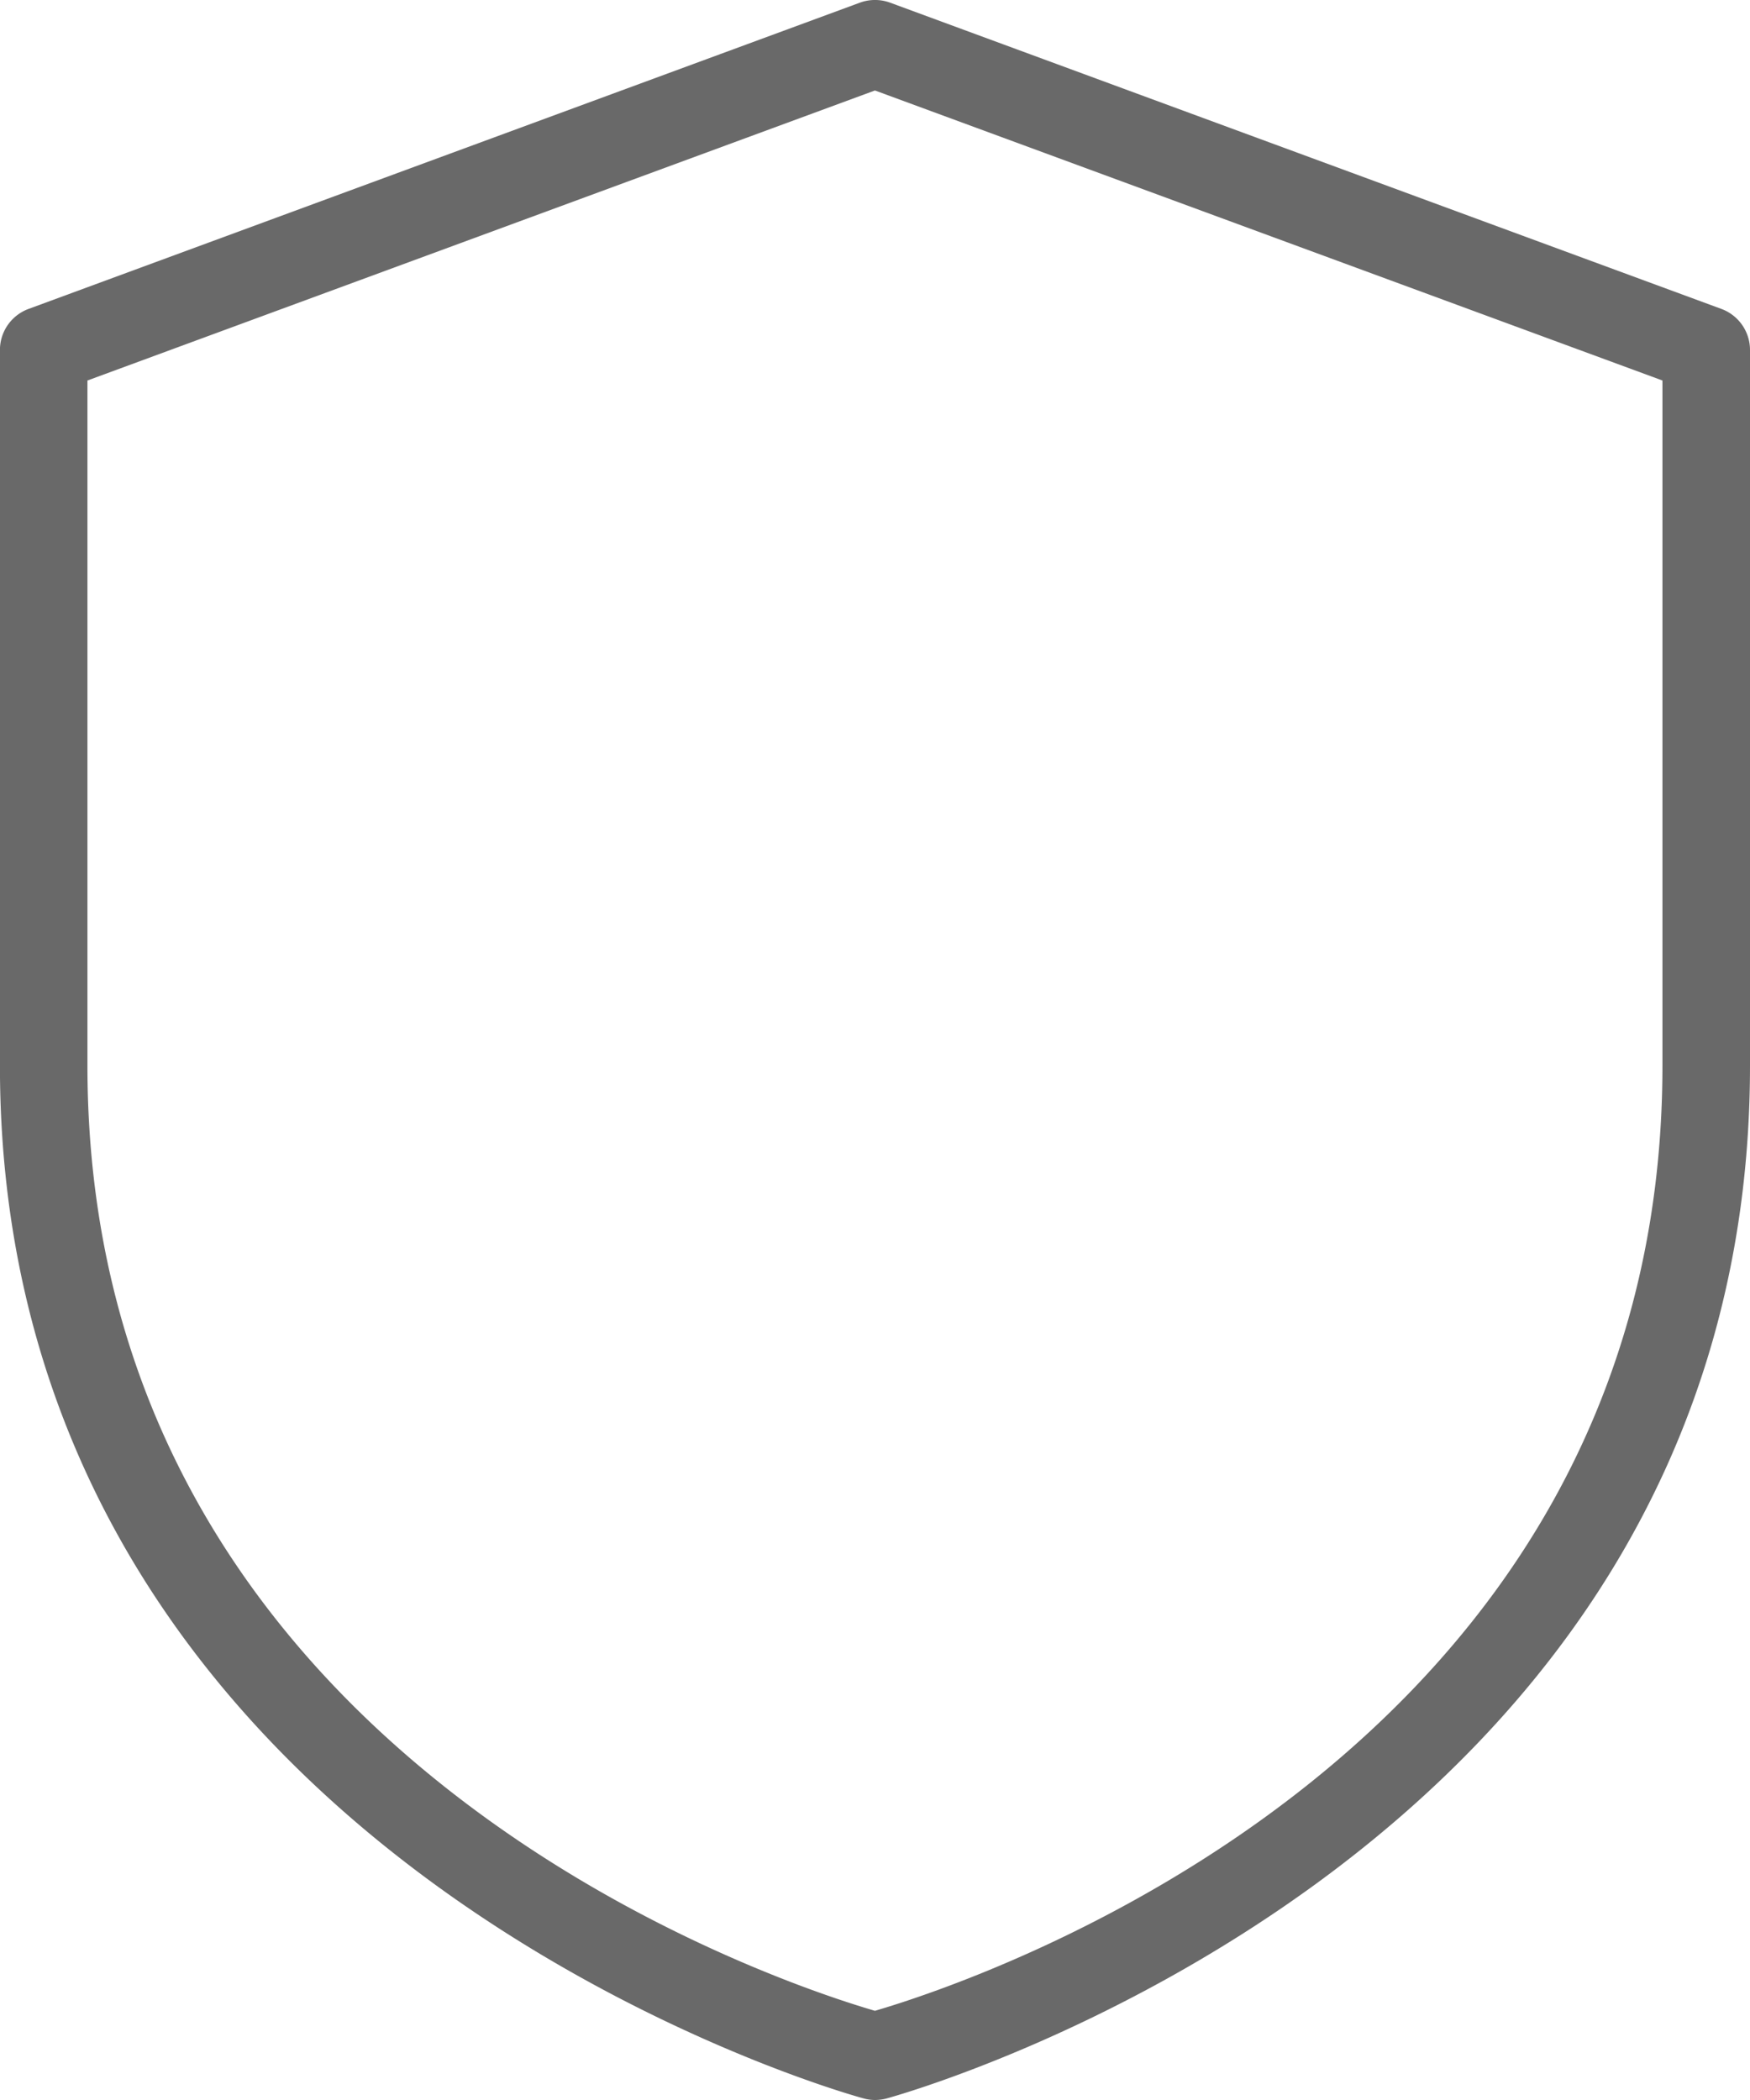 <svg width="30" height="36" fill="none" xmlns="http://www.w3.org/2000/svg"><path d="M14.999 36a.747.747 0 01-.19-.026c-.149-.037-14.81-4.054-14.81-17.706V6a.75.75 0 01.49-.704L14.74.046a.753.753 0 01.52 0l14.25 5.25A.75.75 0 0130 6v12.268c0 13.653-14.661 17.669-14.81 17.708A.818.818 0 0115 36zM1.499 6.523v11.745c0 11.823 11.775 15.7 13.5 16.203 1.725-.504 13.5-4.38 13.5-16.203V6.523l-13.5-4.972-13.5 4.972z" fill="#696969"/></svg>